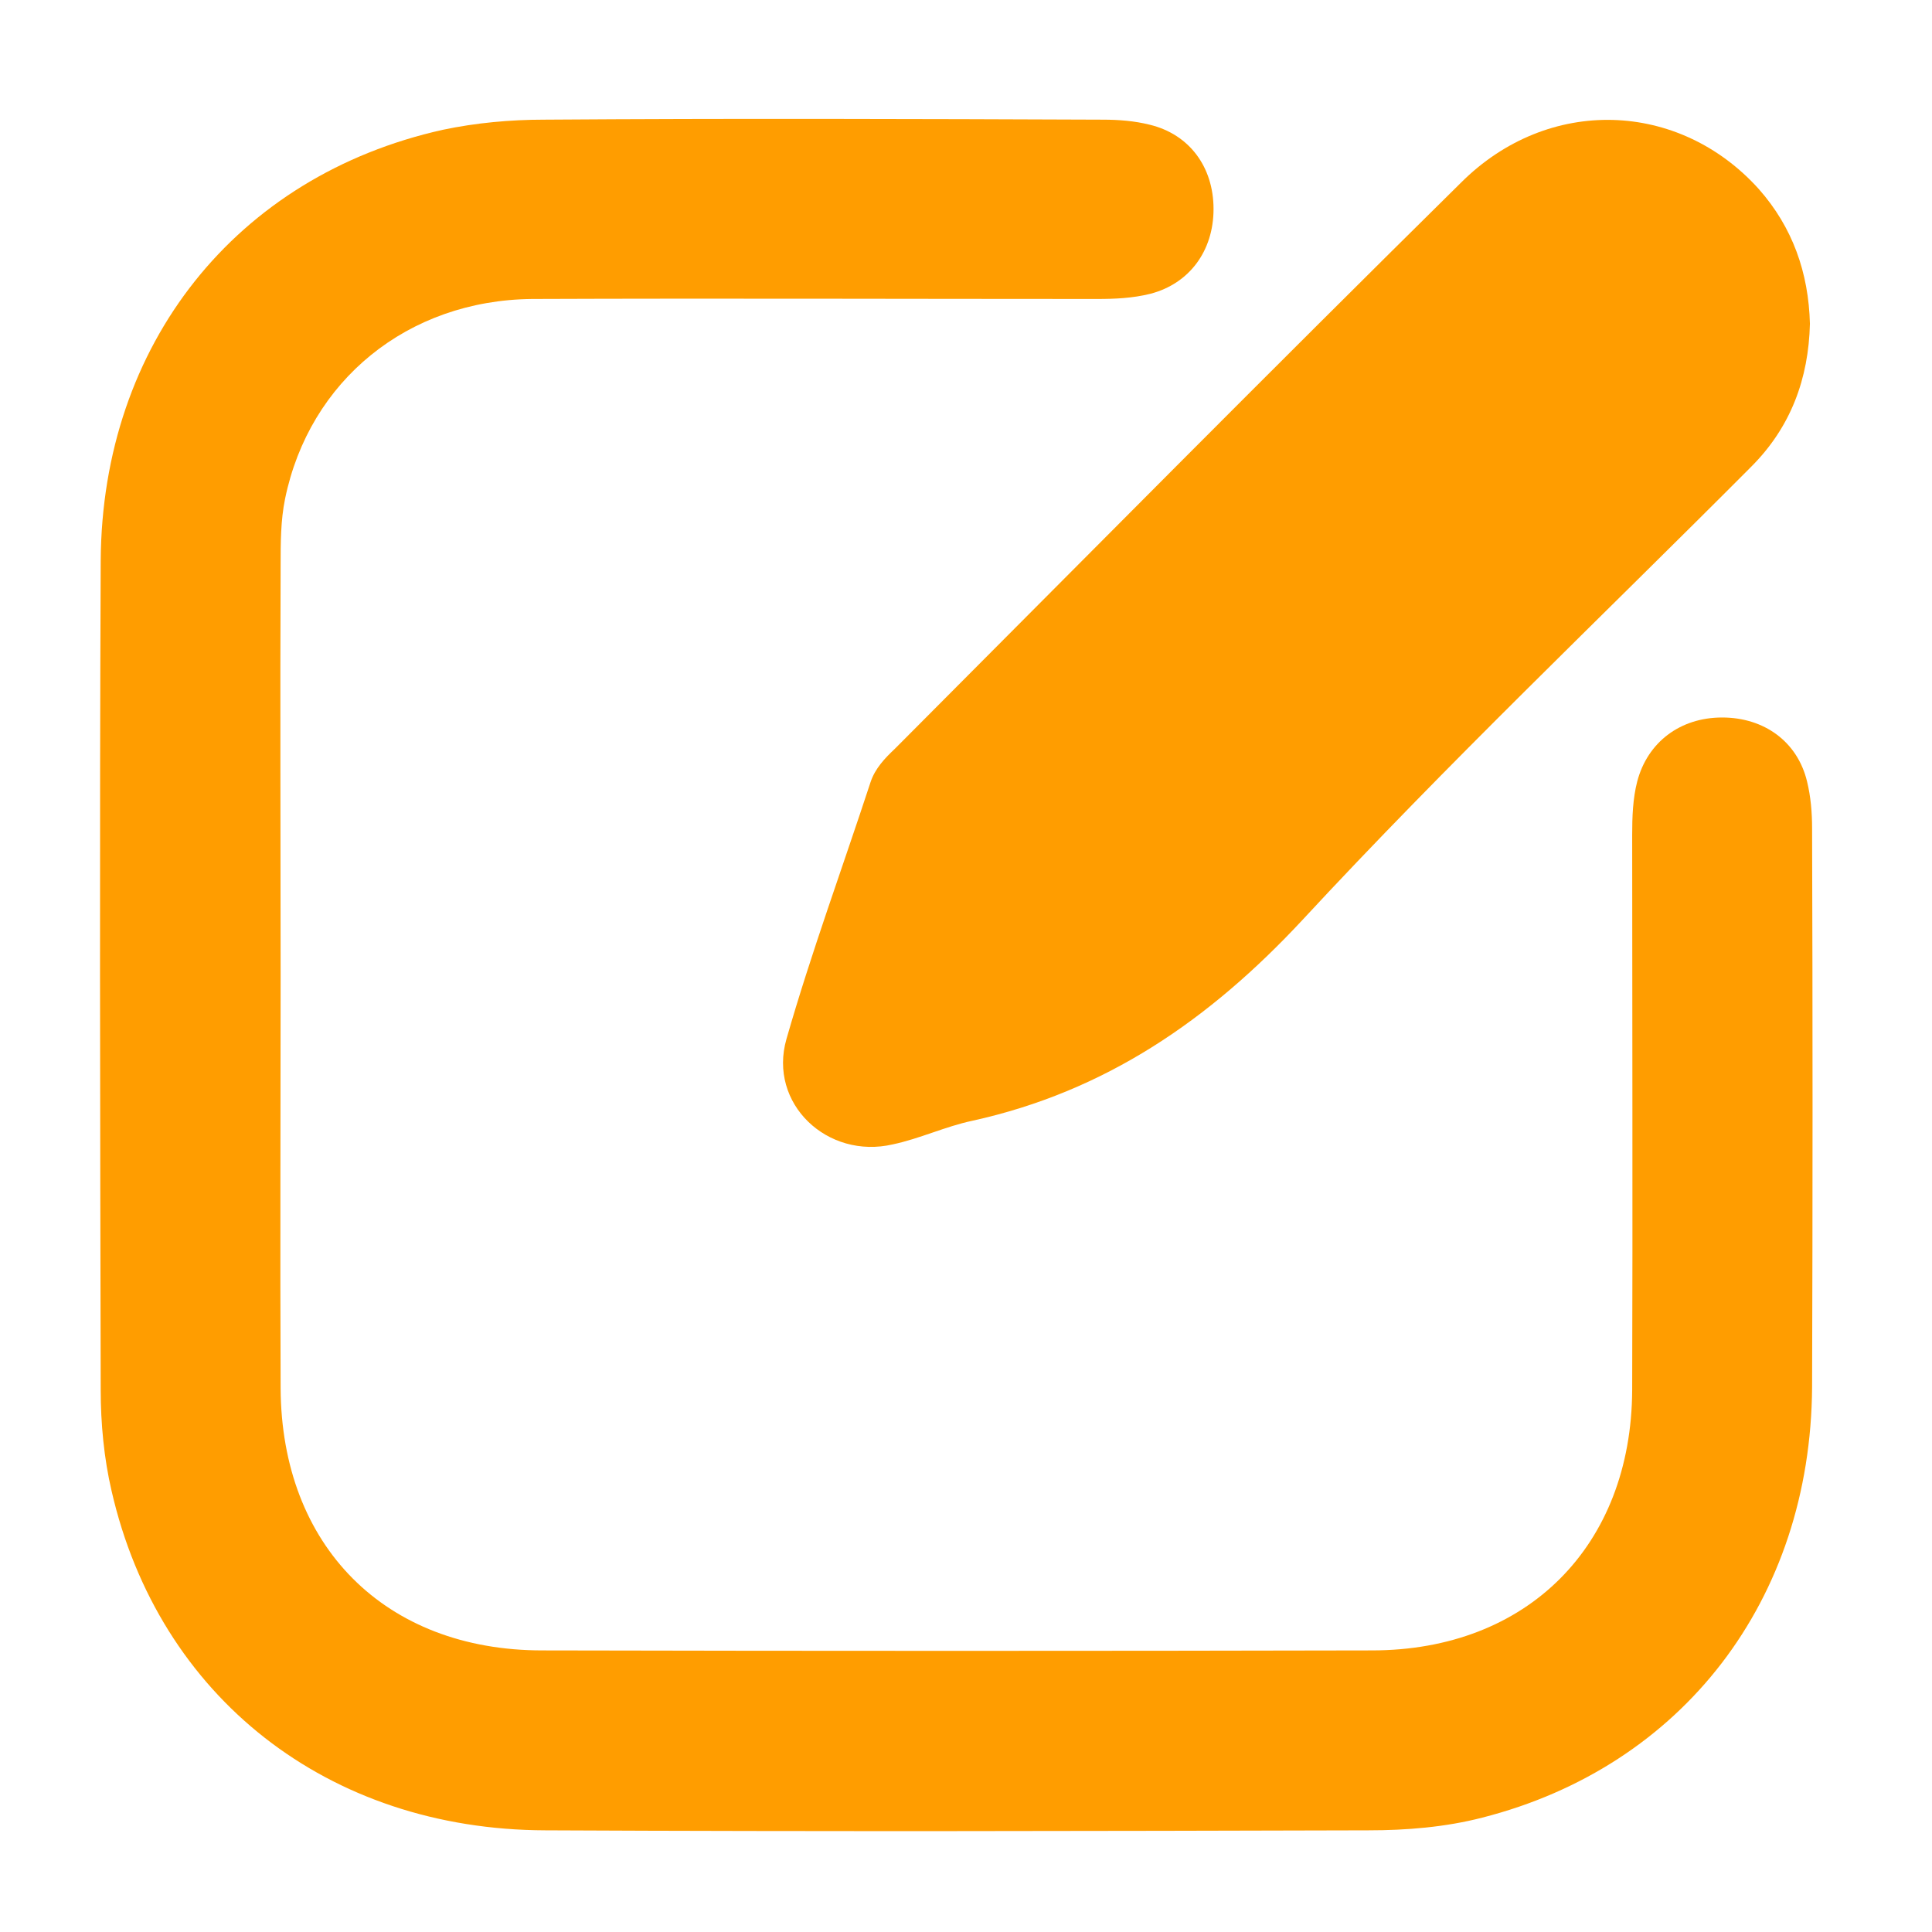 <svg width="16" height="16" viewBox="0 0 16 16" fill="none" xmlns="http://www.w3.org/2000/svg">
<path d="M2.324 8.088C2.324 9.224 2.319 10.36 2.324 11.496C2.33 12.801 3.186 13.668 4.491 13.668C6.779 13.673 9.073 13.673 11.361 13.668C12.65 13.668 13.511 12.801 13.517 11.512C13.522 9.98 13.517 8.447 13.517 6.915C13.517 6.767 13.522 6.613 13.559 6.471C13.644 6.148 13.913 5.942 14.262 5.942C14.611 5.942 14.886 6.143 14.965 6.471C14.996 6.597 15.007 6.73 15.007 6.862C15.012 8.405 15.012 9.943 15.007 11.486C14.996 13.251 13.934 14.63 12.275 15.053C11.969 15.132 11.646 15.158 11.334 15.158C9.062 15.164 6.79 15.169 4.517 15.158C2.715 15.153 1.315 14.054 0.924 12.347C0.861 12.077 0.834 11.787 0.834 11.512C0.829 9.224 0.824 6.93 0.834 4.642C0.845 2.851 1.955 1.456 3.667 1.075C3.941 1.017 4.227 0.991 4.507 0.991C6.05 0.98 7.588 0.985 9.131 0.991C9.263 0.991 9.395 1.001 9.522 1.033C9.849 1.112 10.05 1.382 10.05 1.731C10.05 2.079 9.849 2.349 9.527 2.433C9.379 2.47 9.231 2.476 9.083 2.476C7.524 2.476 5.965 2.47 4.406 2.476C3.376 2.486 2.562 3.152 2.361 4.13C2.324 4.309 2.324 4.5 2.324 4.679C2.319 5.815 2.324 6.952 2.324 8.088Z" fill="#FF9D00"/>
<path d="M14.989 2.681C14.978 3.136 14.831 3.537 14.503 3.865C13.261 5.112 11.982 6.328 10.788 7.617C10.016 8.447 9.155 9.039 8.051 9.282C7.829 9.329 7.617 9.43 7.395 9.477C6.851 9.604 6.36 9.139 6.513 8.605C6.719 7.887 6.978 7.184 7.21 6.476C7.247 6.365 7.327 6.28 7.411 6.201C8.97 4.637 10.524 3.067 12.098 1.514C12.822 0.79 13.906 0.832 14.566 1.566C14.846 1.883 14.978 2.259 14.989 2.681Z" fill="#FF9D00"/>
</svg>
